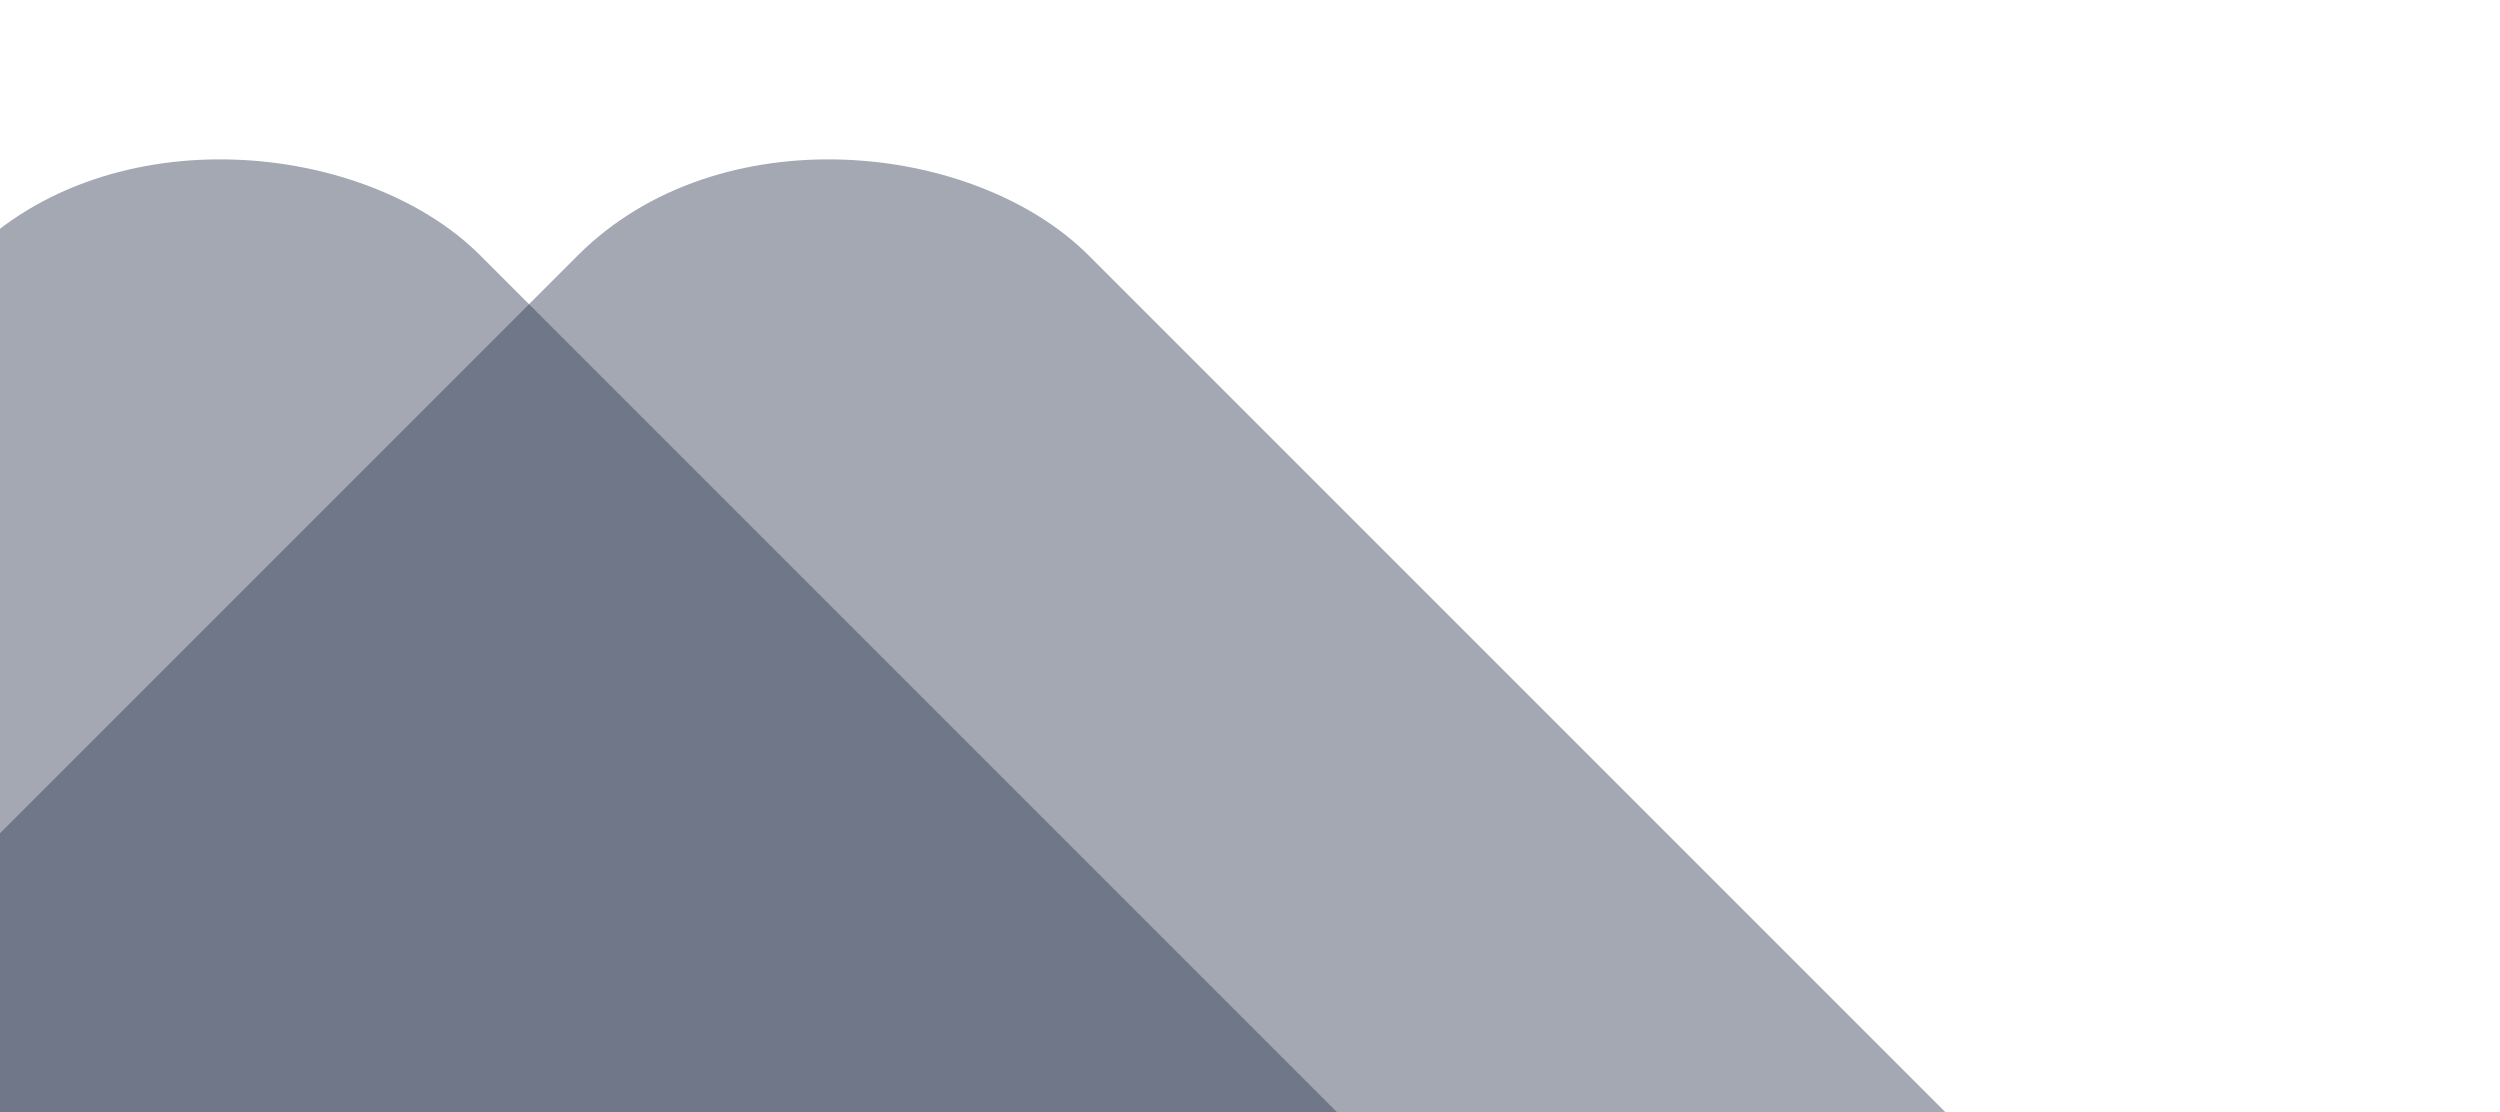<svg width="263" height="117" viewBox="0 0 263 117" fill="none" xmlns="http://www.w3.org/2000/svg">
<rect opacity="0.43" x="-151" y="174.655" width="247" height="247" rx="38" transform="rotate(-45 -151 174.655)" fill="#2A3651"/>
<rect opacity="0.43" x="-87" y="174.655" width="247" height="247" rx="38" transform="rotate(-45 -87 174.655)" fill="#2A3651"/>
</svg>
